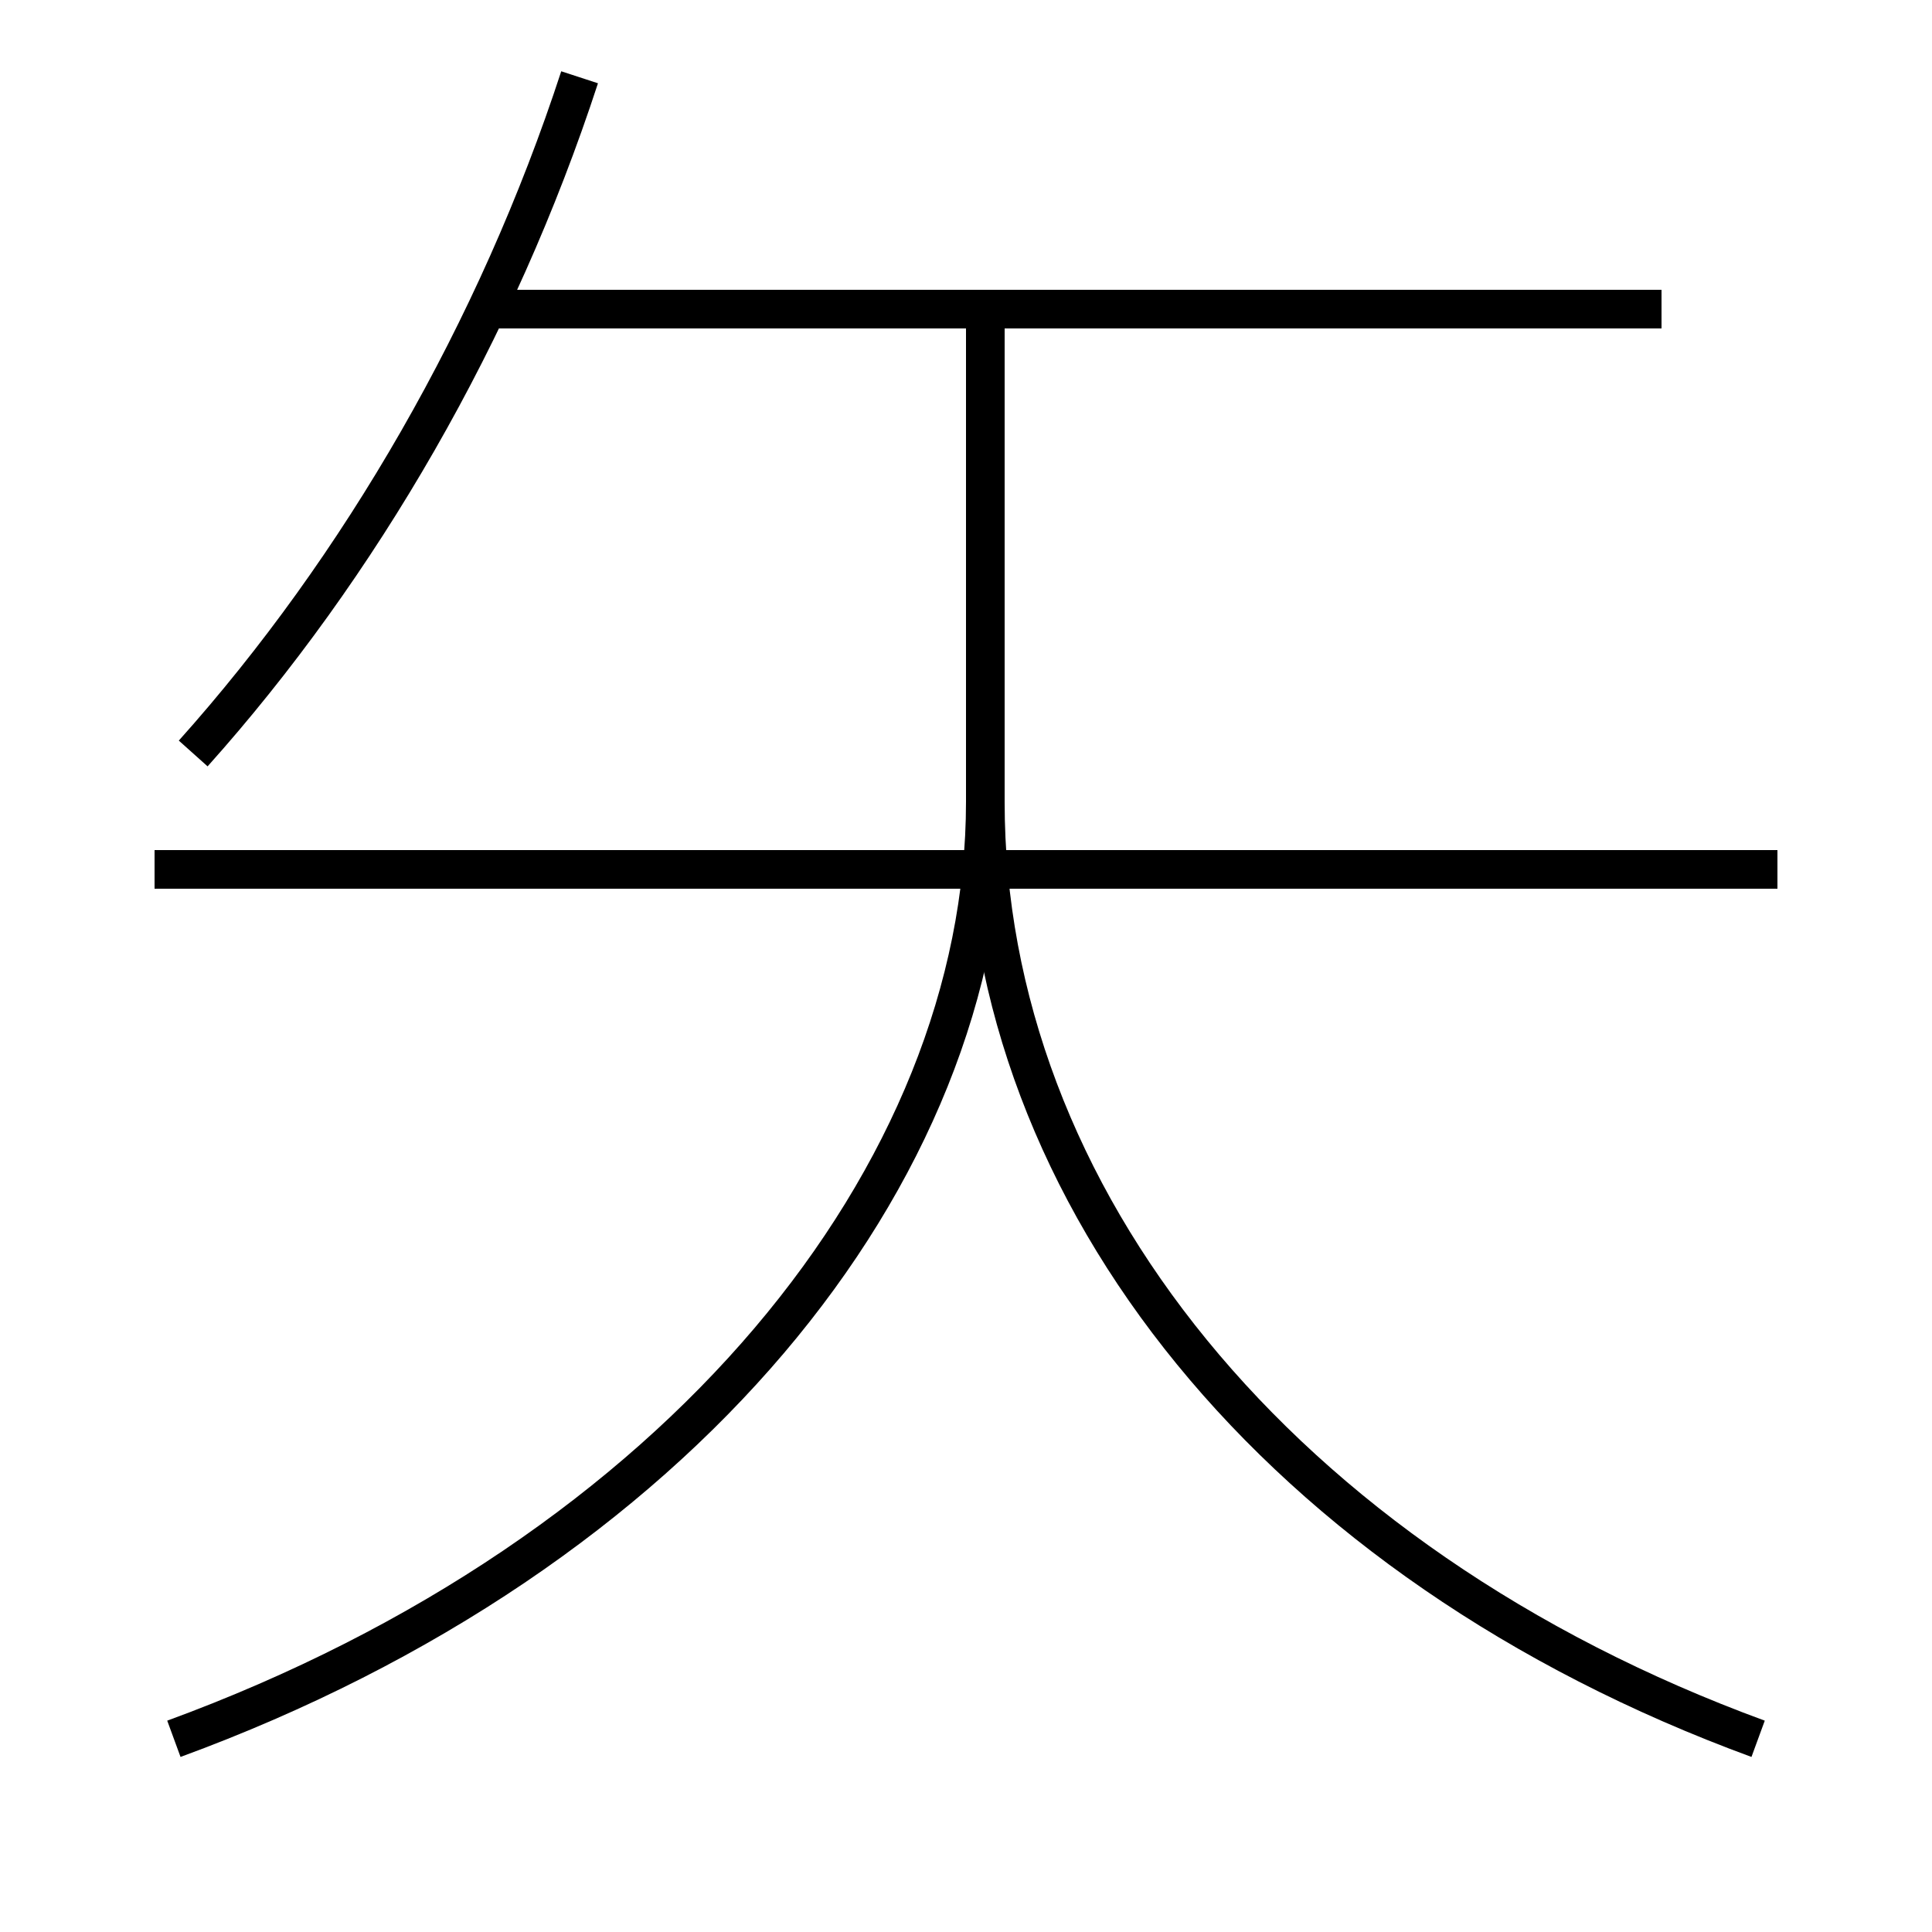 <?xml version='1.0' encoding='utf-8'?>
<svg xmlns="http://www.w3.org/2000/svg" height="100px" version="1.0" viewBox="0 0 100 100" width="100px" x="0px" y="0px">
<line fill="none" stroke="#000000" stroke-width="2" x1="86" x2="25.5" y1="16" y2="16" /><line fill="none" stroke="#000000" stroke-width="2" x1="92" x2="8" y1="45" y2="45" /><path d="M9,90 c26.159,-9.589 42,-29.191 42,-48.5 V16.0" fill="none" stroke="#000000" stroke-width="2" /><path d="M91,90 c-24.806,-9.094 -40,-28.093 -40,-48.5" fill="none" stroke="#000000" stroke-width="2" /><path d="M10,39 c8.638,-9.647 15.715,-21.878 20,-35" fill="none" stroke="#000000" stroke-width="2" /></svg>